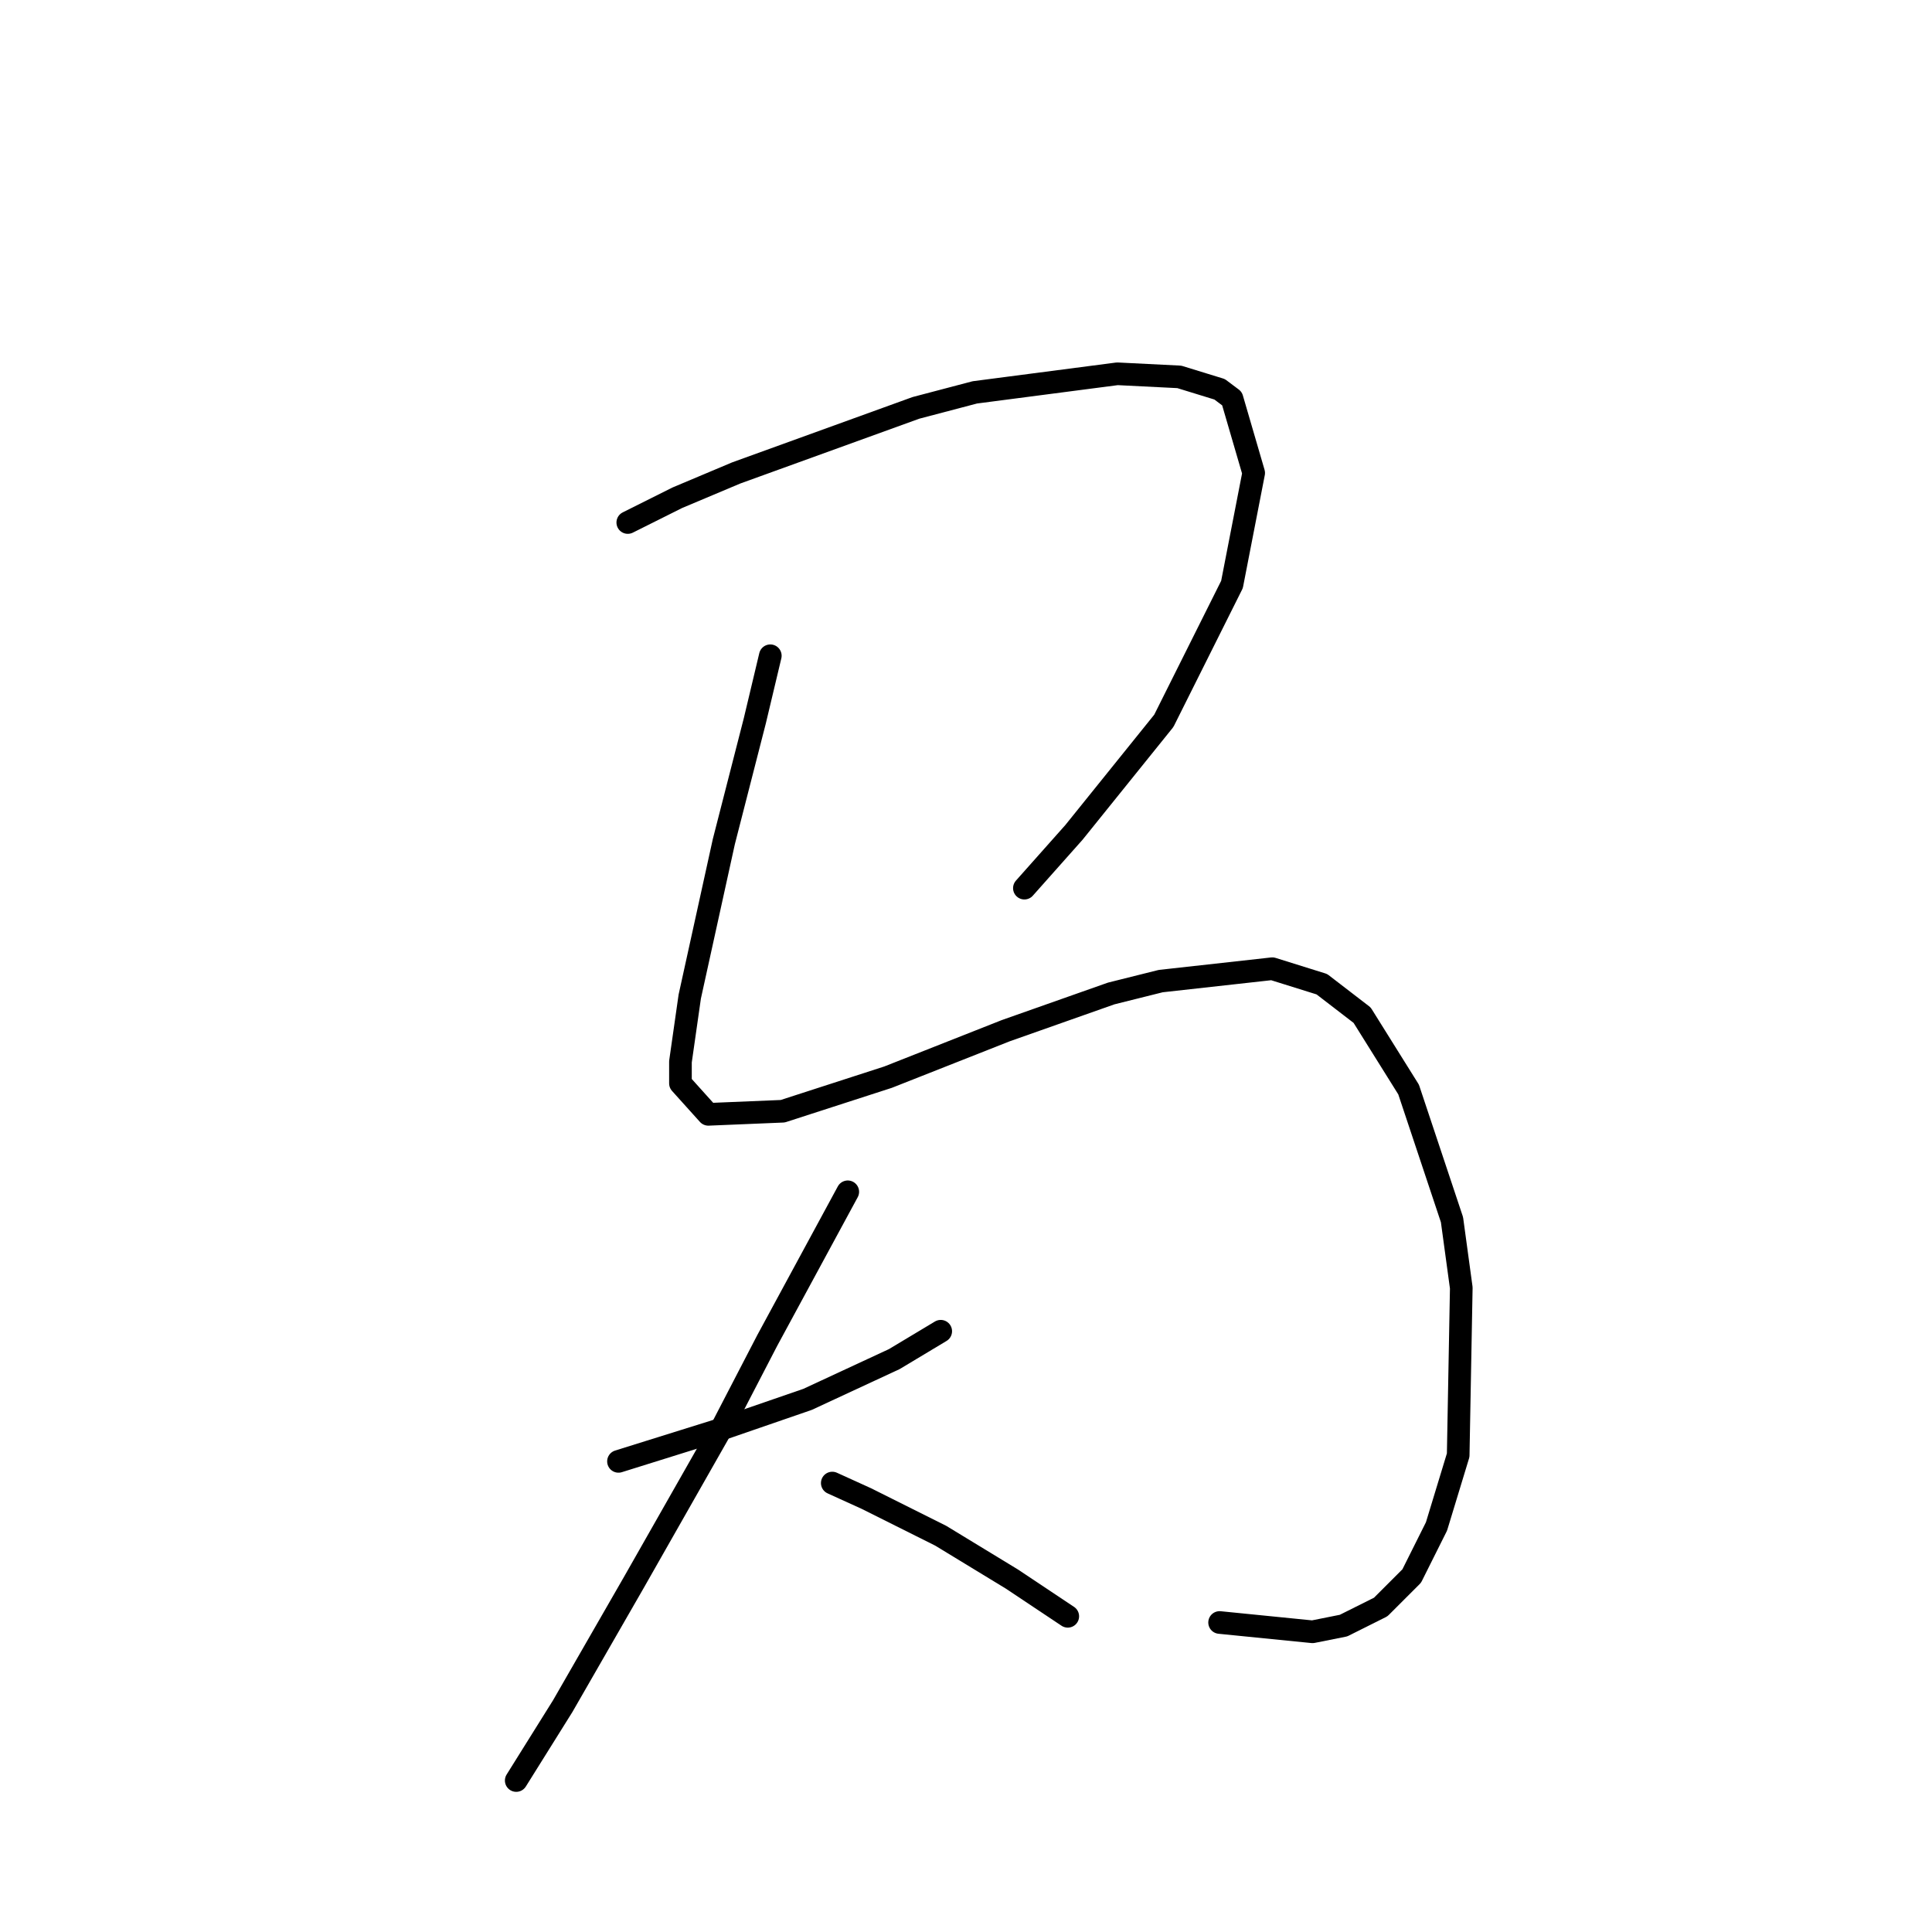 <?xml version="1.0" standalone="no"?>
    <svg width="256" height="256" xmlns="http://www.w3.org/2000/svg" version="1.1">
    <polyline stroke="black" stroke-width="3" stroke-linecap="round" fill="transparent" stroke-linejoin="round" points="83.184 69.236 89.753 65.952 97.554 62.667 121.367 54.045 129.168 51.992 148.054 49.529 156.265 49.94 161.603 51.582 163.245 52.814 166.119 62.667 163.245 77.448 154.213 95.513 142.306 110.294 135.737 117.684 135.737 117.684 " />
        <polyline stroke="black" stroke-width="3" stroke-linecap="round" fill="transparent" stroke-linejoin="round" points="102.07 86.891 100.017 95.513 95.911 111.525 91.395 132.054 90.163 140.676 90.163 143.55 93.859 147.655 103.712 147.245 117.672 142.729 133.273 136.57 147.233 131.643 153.802 130.001 168.583 128.359 175.152 130.411 180.489 134.517 186.648 144.371 192.396 161.615 193.627 170.647 193.217 192.818 190.343 202.261 187.058 208.831 182.953 212.936 178.026 215.4 173.92 216.221 161.603 214.989 161.603 214.989 " />
        <polyline stroke="black" stroke-width="3" stroke-linecap="round" fill="transparent" stroke-linejoin="round" points="81.952 193.639 95.09 189.534 106.997 185.428 118.493 180.091 124.651 176.395 124.651 176.395 " />
        <polyline stroke="black" stroke-width="3" stroke-linecap="round" fill="transparent" stroke-linejoin="round" points="112.334 157.92 101.659 177.627 95.911 188.713 84.005 209.652 74.562 226.075 68.403 235.928 68.403 235.928 " />
        <polyline stroke="black" stroke-width="3" stroke-linecap="round" fill="transparent" stroke-linejoin="round" points="110.281 196.513 114.798 198.566 124.651 203.493 134.095 209.241 141.485 214.168 141.485 214.168 " />
        </svg>